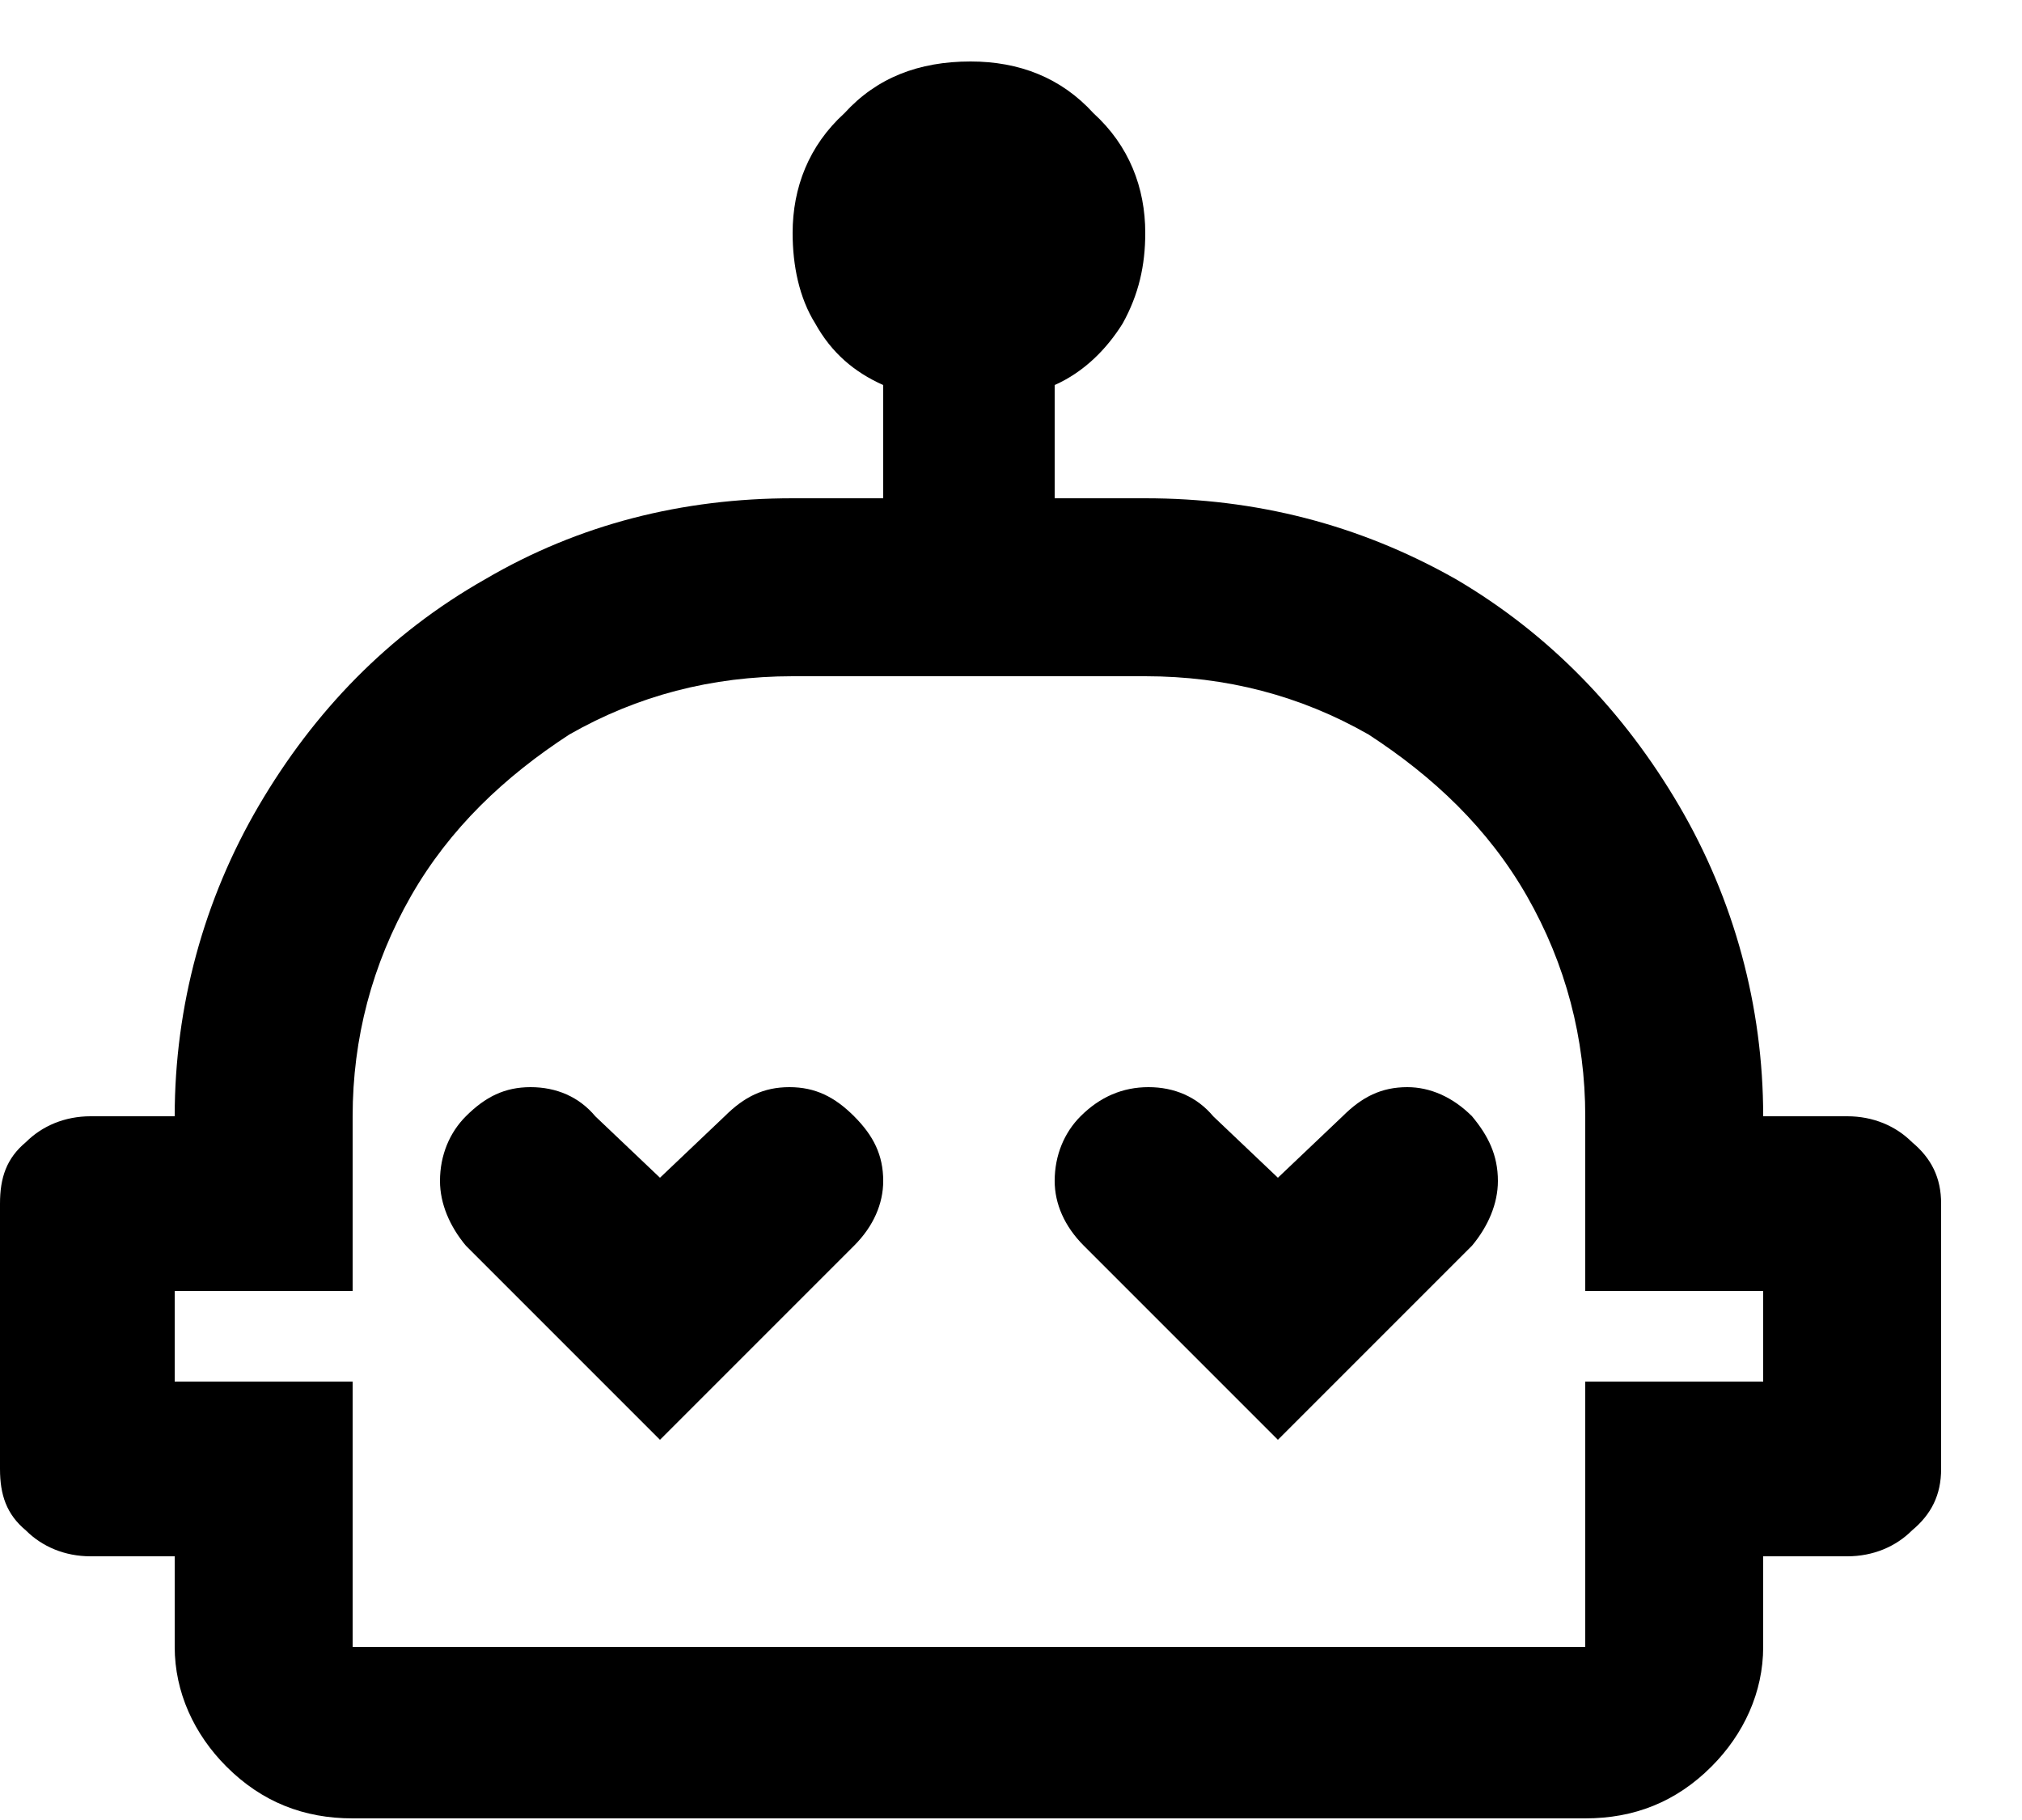 <svg width="10" height="9" viewBox="0 0 10 9" fill="none" xmlns="http://www.w3.org/2000/svg">
<path d="M9.136 5.52C9.264 5.52 9.376 5.568 9.456 5.648C9.552 5.728 9.6 5.824 9.6 5.952V7.264C9.6 7.392 9.552 7.488 9.456 7.568C9.376 7.648 9.264 7.696 9.136 7.696H8.72V8.144C8.72 8.368 8.624 8.576 8.464 8.736C8.288 8.912 8.08 8.992 7.84 8.992H1.744C1.504 8.992 1.296 8.912 1.12 8.736C0.96 8.576 0.864 8.368 0.864 8.144V7.696H0.448C0.32 7.696 0.208 7.648 0.128 7.568C0.032 7.488 0 7.392 0 7.264V5.952C0 5.824 0.032 5.728 0.128 5.648C0.208 5.568 0.32 5.52 0.448 5.52H0.864C0.864 4.976 1.008 4.448 1.28 3.984C1.552 3.52 1.92 3.136 2.4 2.864C2.864 2.592 3.376 2.464 3.92 2.464H4.368V1.904C4.224 1.84 4.112 1.744 4.032 1.6C3.952 1.472 3.92 1.312 3.92 1.152C3.92 0.928 4 0.72 4.176 0.56C4.336 0.384 4.544 0.304 4.8 0.304C5.04 0.304 5.248 0.384 5.408 0.56C5.584 0.72 5.664 0.928 5.664 1.152C5.664 1.312 5.632 1.456 5.552 1.6C5.472 1.728 5.36 1.84 5.216 1.904V2.464H5.664C6.208 2.464 6.72 2.592 7.2 2.864C7.664 3.136 8.032 3.52 8.304 3.984C8.576 4.448 8.72 4.976 8.72 5.52H9.136ZM8.72 6.832V6.384H7.84V5.52C7.84 5.136 7.744 4.768 7.552 4.432C7.36 4.096 7.088 3.84 6.768 3.632C6.432 3.44 6.064 3.344 5.664 3.344H3.92C3.52 3.344 3.152 3.44 2.816 3.632C2.496 3.84 2.224 4.096 2.032 4.432C1.84 4.768 1.744 5.136 1.744 5.52V6.384H0.864V6.832H1.744V8.144H7.84V6.832H8.72ZM4.224 5.52C4.128 5.424 4.032 5.376 3.904 5.376C3.776 5.376 3.68 5.424 3.584 5.52L3.264 5.824L2.944 5.52C2.864 5.424 2.752 5.376 2.624 5.376C2.496 5.376 2.4 5.424 2.304 5.52C2.224 5.6 2.176 5.712 2.176 5.84C2.176 5.952 2.224 6.064 2.304 6.16L3.264 7.12L4.224 6.16C4.32 6.064 4.368 5.952 4.368 5.84C4.368 5.712 4.32 5.616 4.224 5.52ZM7.28 5.52C7.184 5.424 7.072 5.376 6.96 5.376C6.832 5.376 6.736 5.424 6.64 5.52L6.32 5.824L6 5.52C5.92 5.424 5.808 5.376 5.68 5.376C5.552 5.376 5.44 5.424 5.344 5.52C5.264 5.6 5.216 5.712 5.216 5.84C5.216 5.952 5.264 6.064 5.36 6.16L6.32 7.12L7.28 6.16C7.36 6.064 7.408 5.952 7.408 5.84C7.408 5.712 7.36 5.616 7.28 5.52Z" fill="black"/>
</svg>
